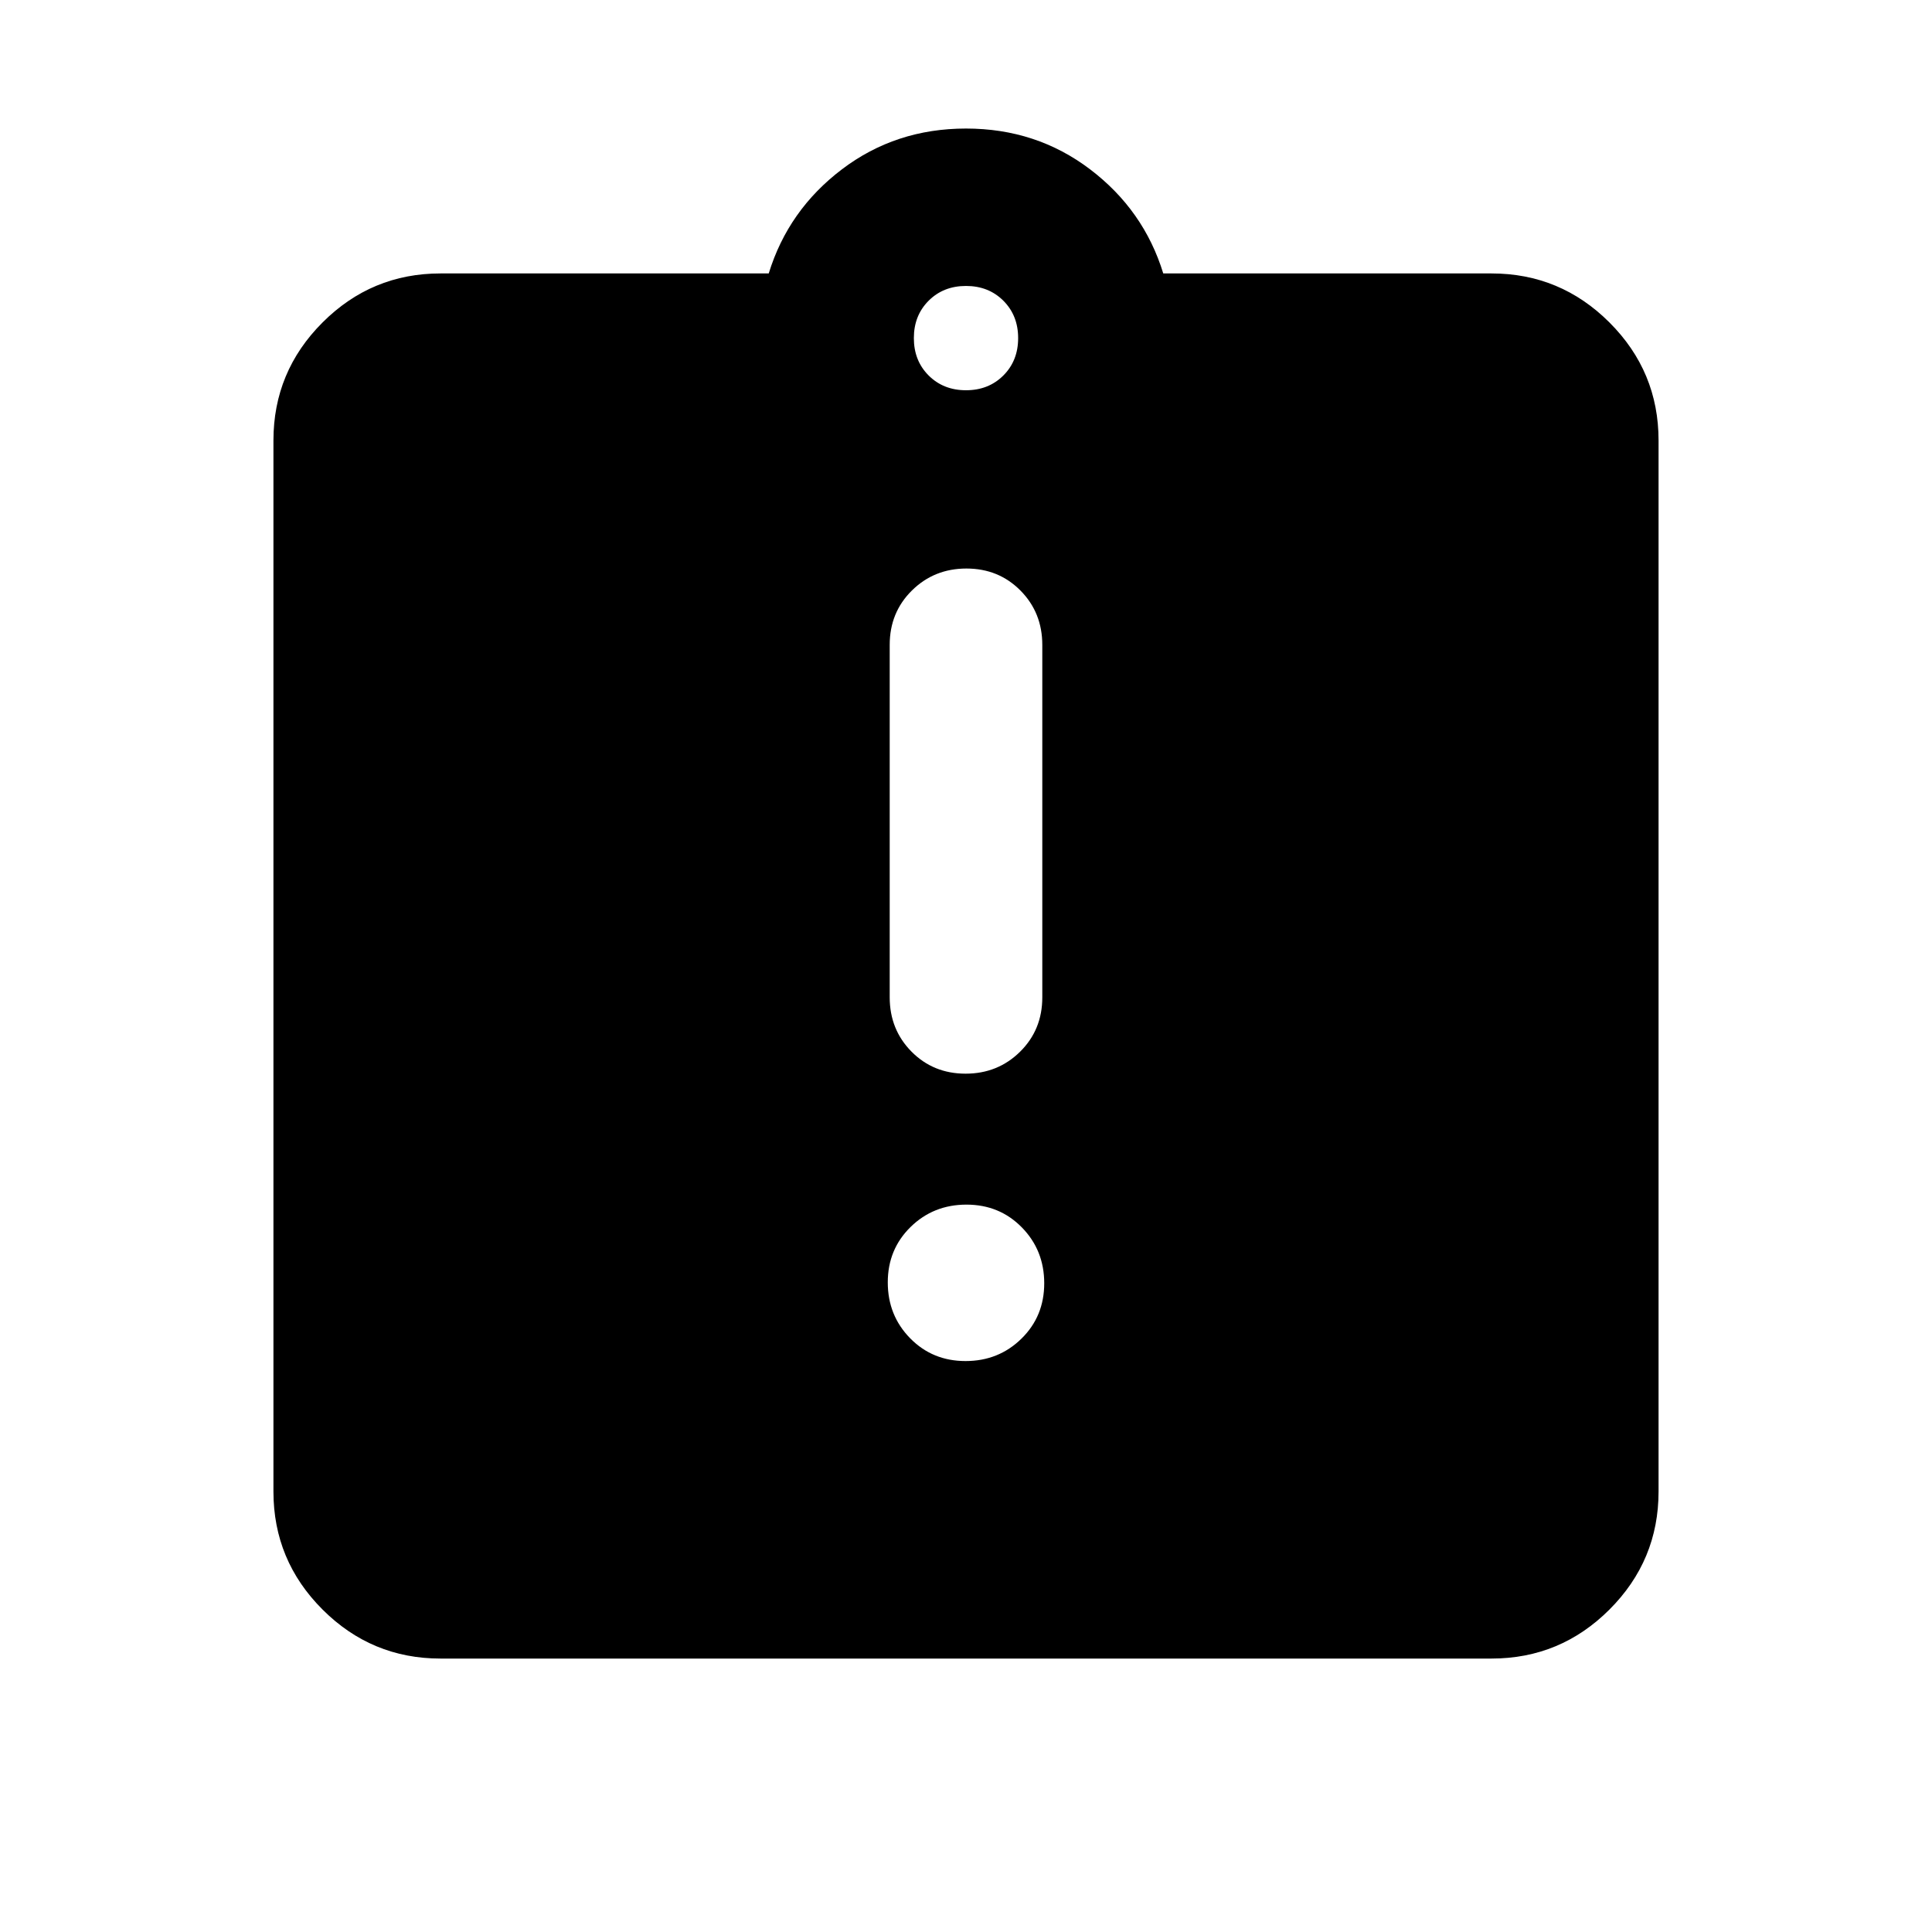 <svg xmlns="http://www.w3.org/2000/svg" height="20" viewBox="0 -960 960 960" width="20"><path d="M479.77-283.7q16.43 0 27.76-11.11 11.34-11.1 11.34-27.53 0-16.42-11.11-27.76-11.11-11.33-27.53-11.33-16.43 0-27.76 11.1-11.34 11.11-11.34 27.54 0 16.42 11.11 27.76 11.11 11.33 27.53 11.33Zm.02-142.8q16.02 0 27.07-10.9t11.05-27.01v-175.14q0-16.05-10.84-27t-26.86-10.95q-16.02 0-27.07 10.9t-11.05 27.01v175.14q0 16.05 10.84 27t26.86 10.95ZM218.87-135.87q-34.24 0-58.62-24.38-24.38-24.38-24.38-58.62v-522.26q0-34.24 24.38-58.62 24.38-24.38 58.62-24.38h163.11q9.67-31.48 36.37-51.74 26.69-20.26 61.65-20.26 34.96 0 61.65 20.26 26.7 20.26 36.37 51.74h163.11q34.24 0 58.62 24.38 24.38 24.38 24.38 58.62v522.26q0 34.24-24.38 58.62-24.38 24.38-58.62 24.38H218.87ZM480-766.09q11.23 0 18.57-7.34t7.34-18.57q0-11.23-7.34-18.57T480-817.91q-11.23 0-18.57 7.34T454.09-792q0 11.23 7.34 18.57t18.57 7.34Z"/></svg>